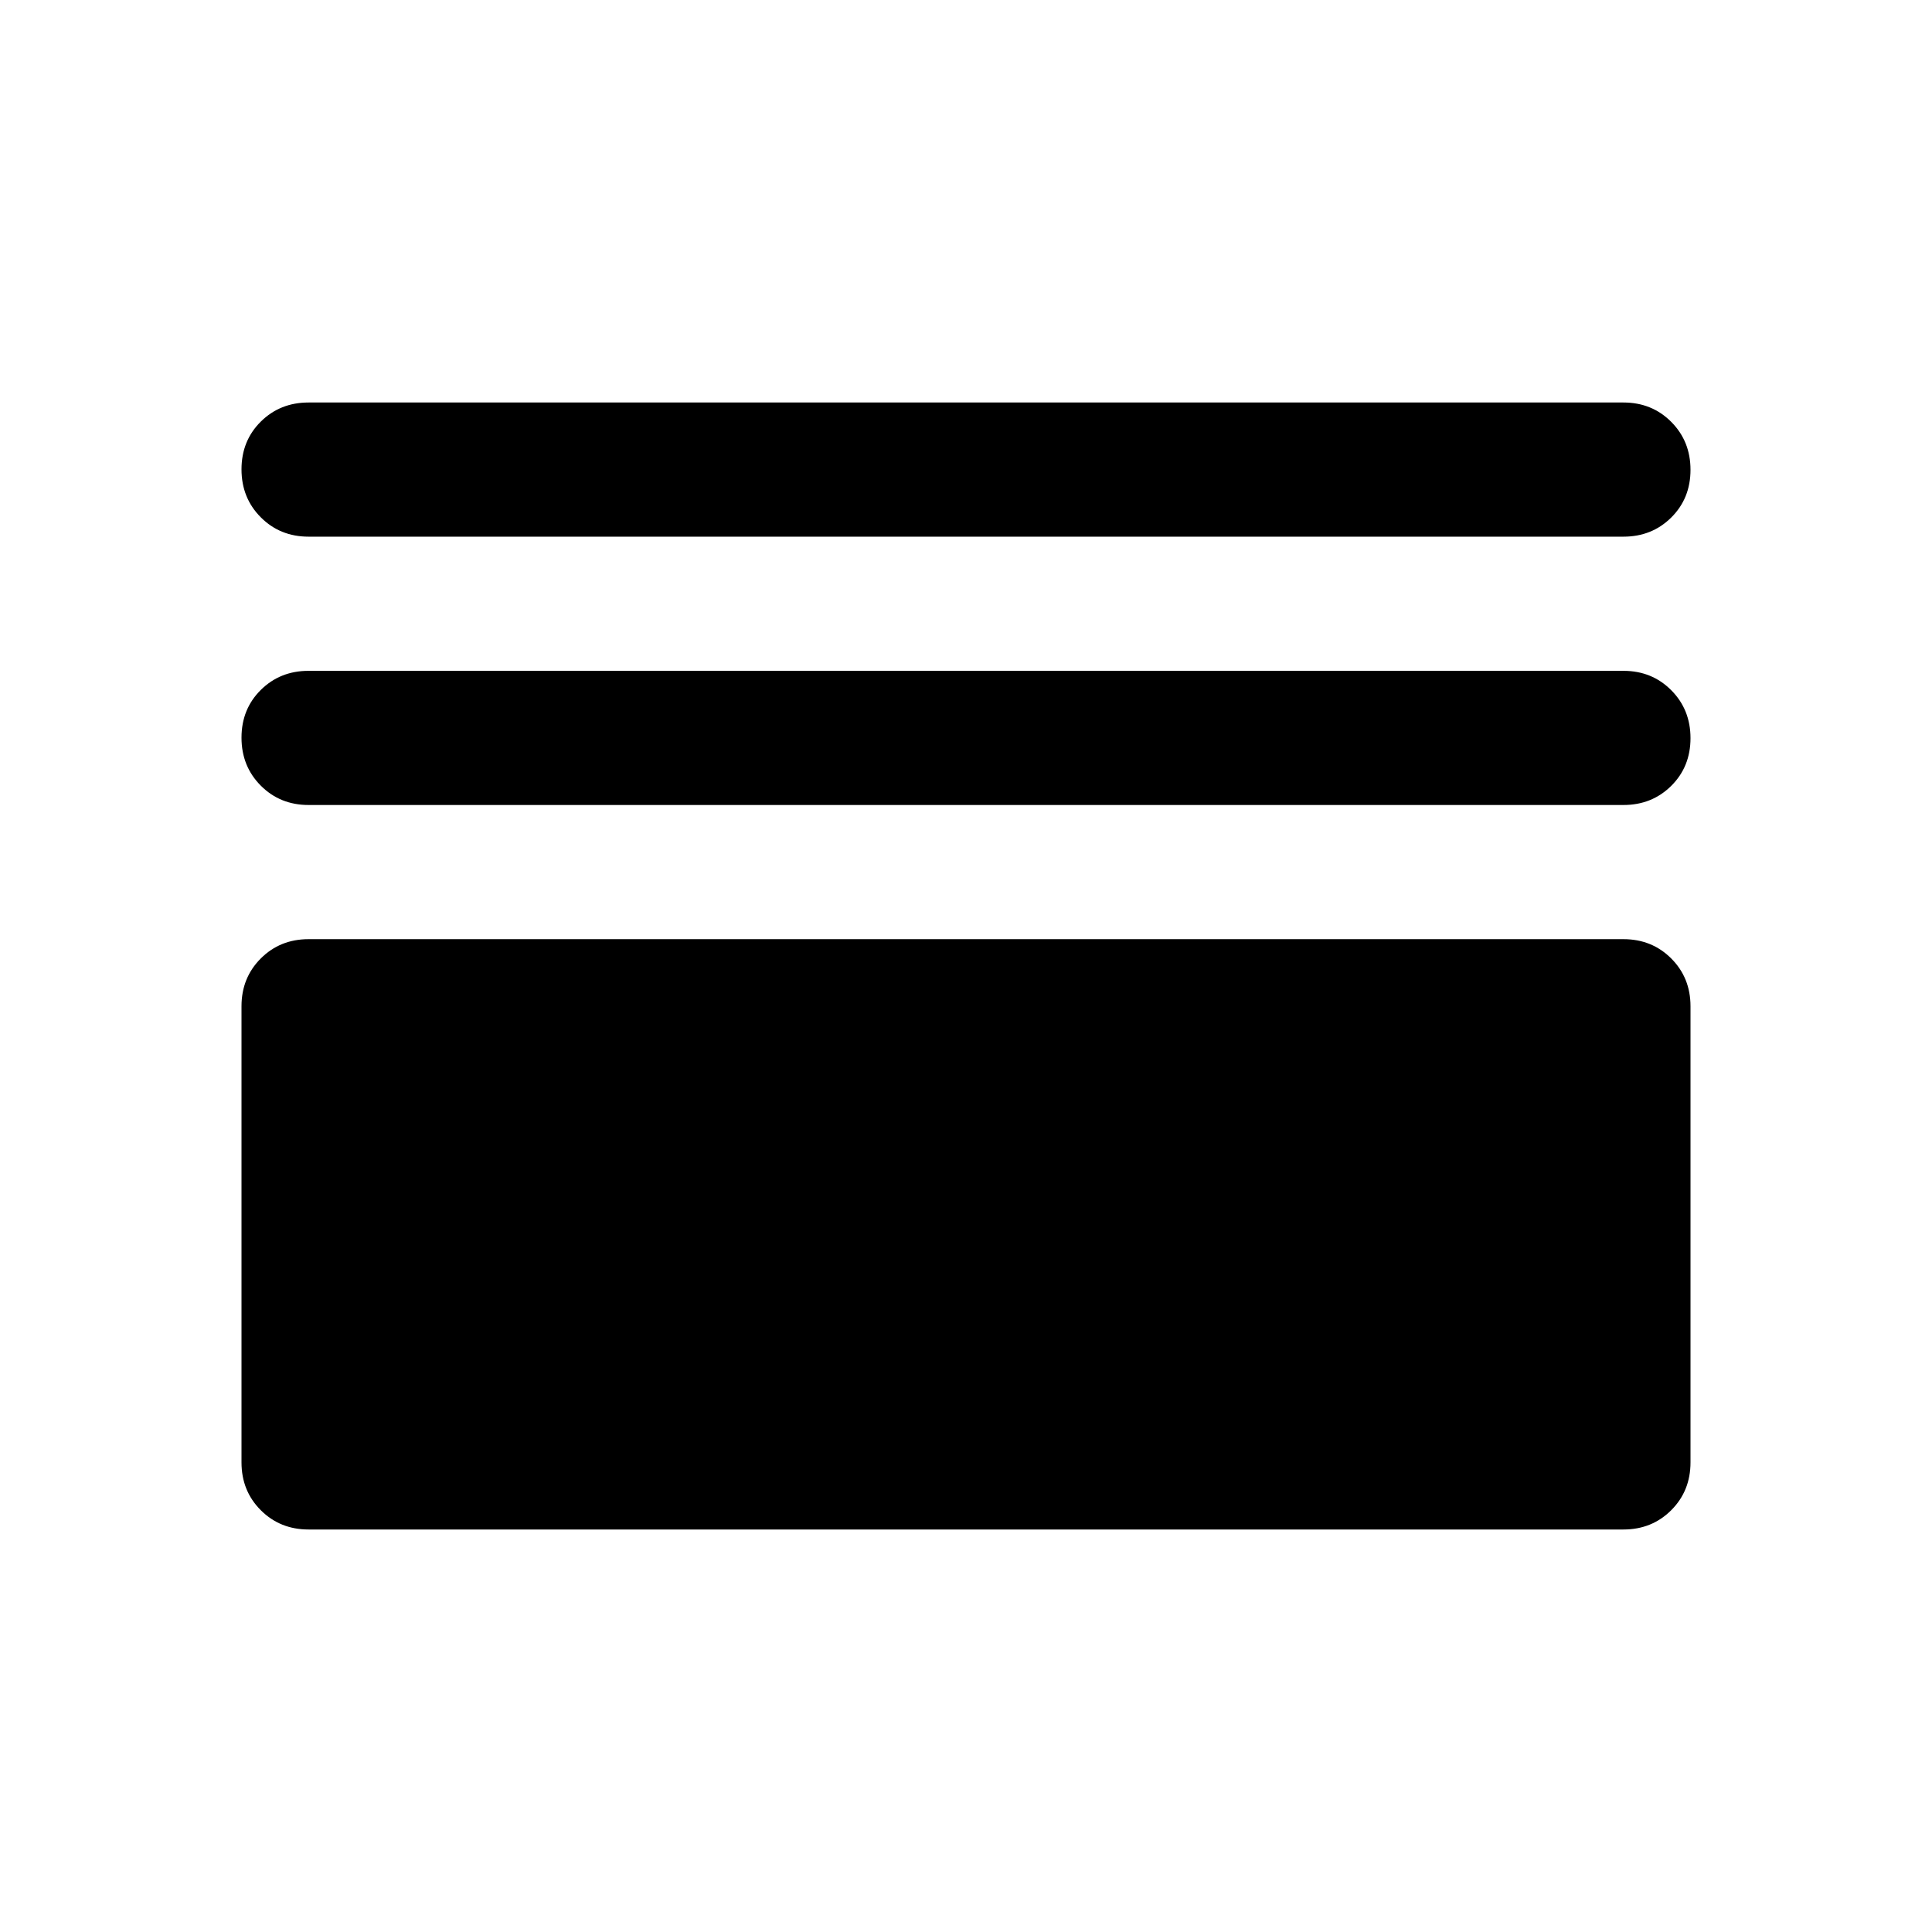 <svg xmlns="http://www.w3.org/2000/svg" height="40" viewBox="0 -960 960 960" width="40"><path d="M153.333-200q-14.166 0-23.75-9.583-9.583-9.584-9.583-23.75v-226.669q0-14.166 9.583-23.75 9.584-9.583 23.75-9.583h653.334q14.166 0 23.75 9.583 9.583 9.584 9.583 23.75v226.669q0 14.166-9.583 23.75-9.584 9.583-23.75 9.583H153.333Zm0-360.001q-14.166 0-23.75-9.617Q120-579.235 120-593.451q0-14.217 9.583-23.717 9.584-9.499 23.75-9.499h653.334q14.166 0 23.75 9.616Q840-607.434 840-593.217q0 14.216-9.583 23.716-9.584 9.5-23.75 9.5H153.333Zm0-133.333q-14.166 0-23.75-9.617Q120-712.568 120-726.784q0-14.216 9.583-23.716 9.584-9.5 23.75-9.5h653.334q14.166 0 23.75 9.617Q840-740.766 840-726.55q0 14.216-9.583 23.716-9.584 9.5-23.75 9.5H153.333Z"/></svg>
